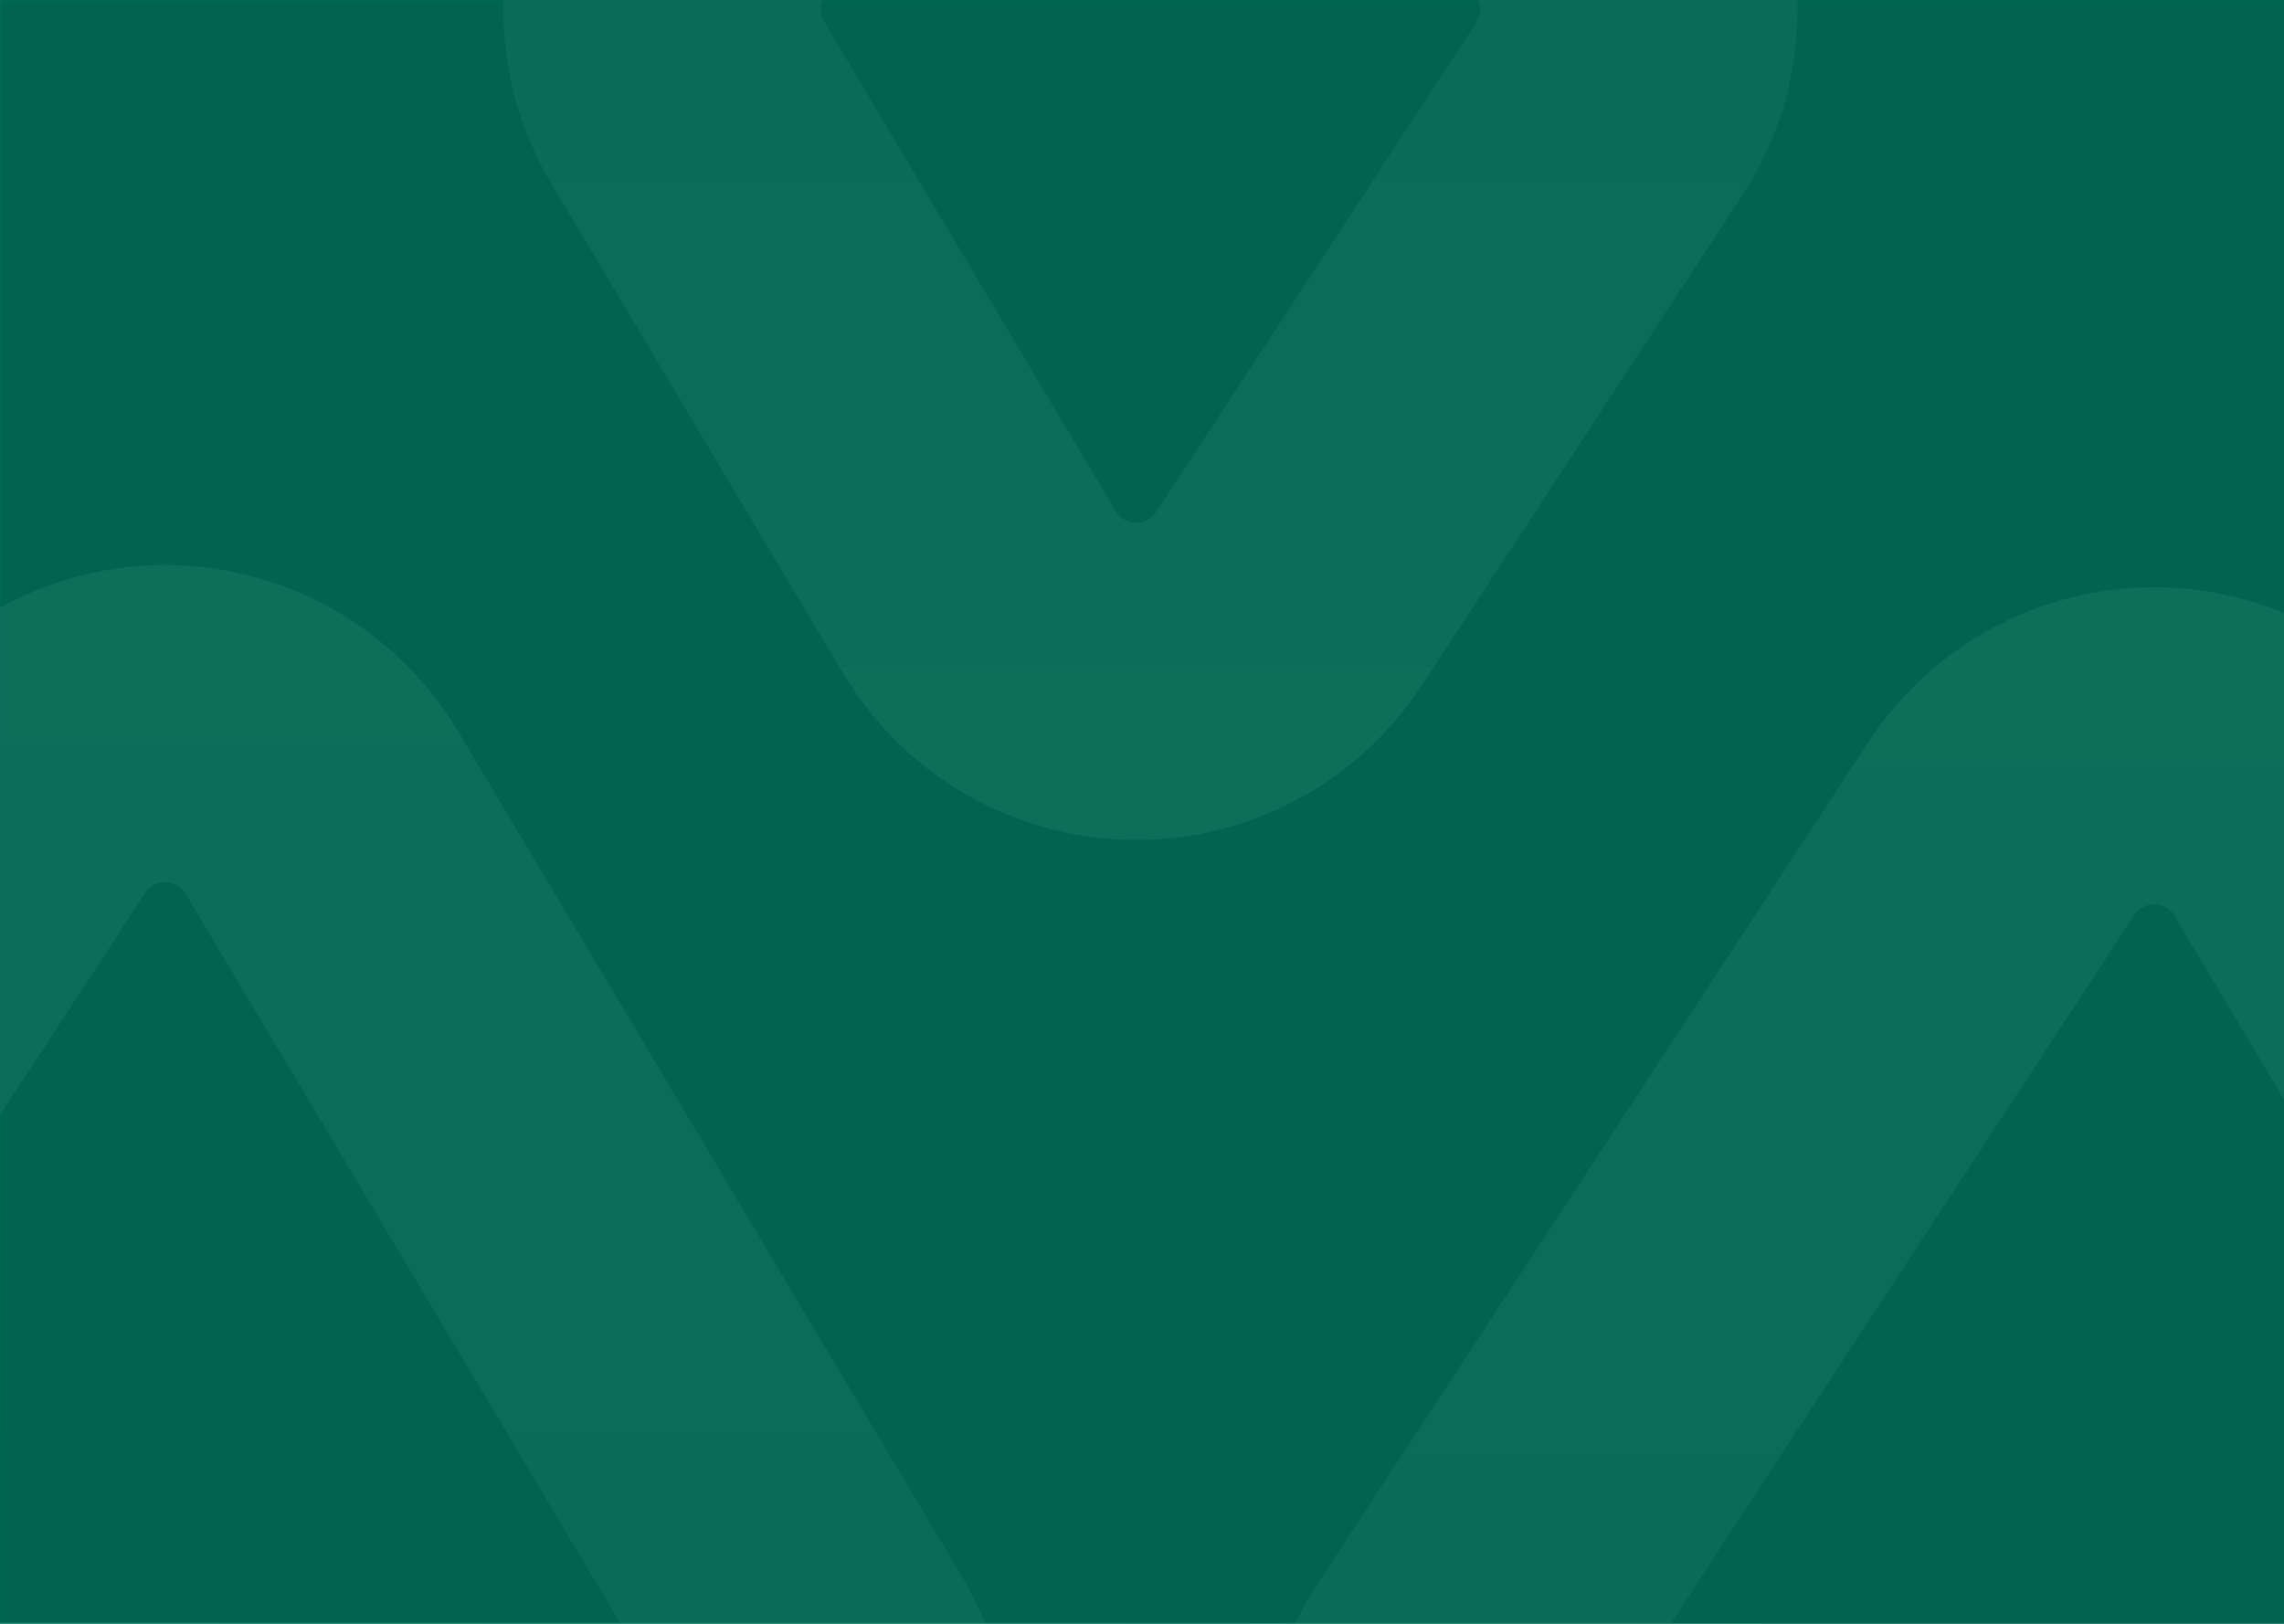 <svg xmlns="http://www.w3.org/2000/svg" xmlns:xlink="http://www.w3.org/1999/xlink" width="1440" height="1024" viewBox="0 0 1440 1024">
    <defs>
        <linearGradient id="cteakmjyqb" x1="13.533%" x2="100%" y1="23.952%" y2="75.249%">
            <stop offset="0%" stop-color="#067962"/>
            <stop offset="100%" stop-color="#006450"/>
        </linearGradient>
        <linearGradient id="ba6p7981ce" x1="50%" x2="50%" y1="134.575%" y2="0%">
            <stop offset="0%" stop-color="#56A894"/>
            <stop offset="100%" stop-color="#8FD3C6"/>
        </linearGradient>
        <linearGradient id="fwotqht2sf" x1="50%" x2="50%" y1="134.575%" y2="0%">
            <stop offset="0%" stop-color="#56A894"/>
            <stop offset="100%" stop-color="#8FD3C6"/>
        </linearGradient>
        <path id="j2jrckofsa" d="M0 0H1441V1024H0z"/>
        <path id="83jzuj98ad" d="M272 9H1714V1032H272z"/>
    </defs>
    <g fill="none" fill-rule="evenodd">
        <g>
            <mask id="8x0eeq59ac" fill="#fff">
                <use xlink:href="#j2jrckofsa"/>
            </mask>
            <use fill="url(#cteakmjyqb)" fill-rule="nonzero" xlink:href="#j2jrckofsa"/>
            <g mask="url(#8x0eeq59ac)">
                <g transform="translate(-272 -9)">
                    <use fill="#006450" fill-rule="nonzero" xlink:href="#83jzuj98ad"/>
                    <path stroke="url(#ba6p7981ce)" stroke-width="200" d="M1569.646 482.825c28.531-7.223 59.818-3.561 87.097 12.696 15.019 8.951 27.8 21.209 37.37 35.84h0l348.397 532.693c17.382 26.577 22.346 57.683 16.32 86.49-6.025 28.808-23.04 55.317-49.618 72.7-18.712 12.238-40.586 18.756-62.946 18.756h0-665.865c-31.756 0-60.506-12.872-81.317-33.683-20.81-20.81-33.683-49.56-33.683-81.317 0-20.727 5.602-41.069 16.213-58.874h0l317.468-532.692c16.258-27.28 42.033-45.386 70.564-52.609z" opacity=".088" transform="matrix(-1 0 0 1 3228 0)"/>
                    <path stroke="url(#fwotqht2sf)" stroke-width="200" d="M960.15-83.175c28.53-7.223 59.817-3.561 87.096 12.696 15.019 8.951 27.8 21.209 37.37 35.84h0l201.894 308.693c17.382 26.577 22.346 57.683 16.32 86.49-6.025 28.808-23.04 55.317-49.618 72.7C1234.5 445.481 1212.626 452 1190.266 452h0-385.865c-31.756 0-60.506-12.872-81.317-33.683-20.81-20.81-33.683-49.56-33.683-81.317 0-20.727 5.602-41.069 16.213-58.874h0L889.585-30.566c16.258-27.28 42.033-45.386 70.564-52.609z" opacity=".088" transform="matrix(1 0 0 -1 0 352)"/>
                    <path stroke="url(#ba6p7981ce)" stroke-width="200" d="M315.646 468.825c28.531-7.223 59.818-3.561 87.097 12.696 15.019 8.951 27.8 21.209 37.37 35.84h0l348.397 532.693c17.382 26.577 22.346 57.683 16.32 86.49-6.025 28.808-23.04 55.317-49.618 72.7C736.5 1221.481 714.626 1228 692.266 1228h0H26.401c-31.756 0-60.506-12.872-81.317-33.683-20.81-20.81-33.683-49.56-33.683-81.317 0-20.727 5.602-41.069 16.213-58.874h0l317.468-532.692c16.258-27.28 42.033-45.386 70.564-52.609z" opacity=".088" transform="matrix(-1 0 0 1 720 0)"/>
                </g>
            </g>
        </g>
    </g>
</svg>
